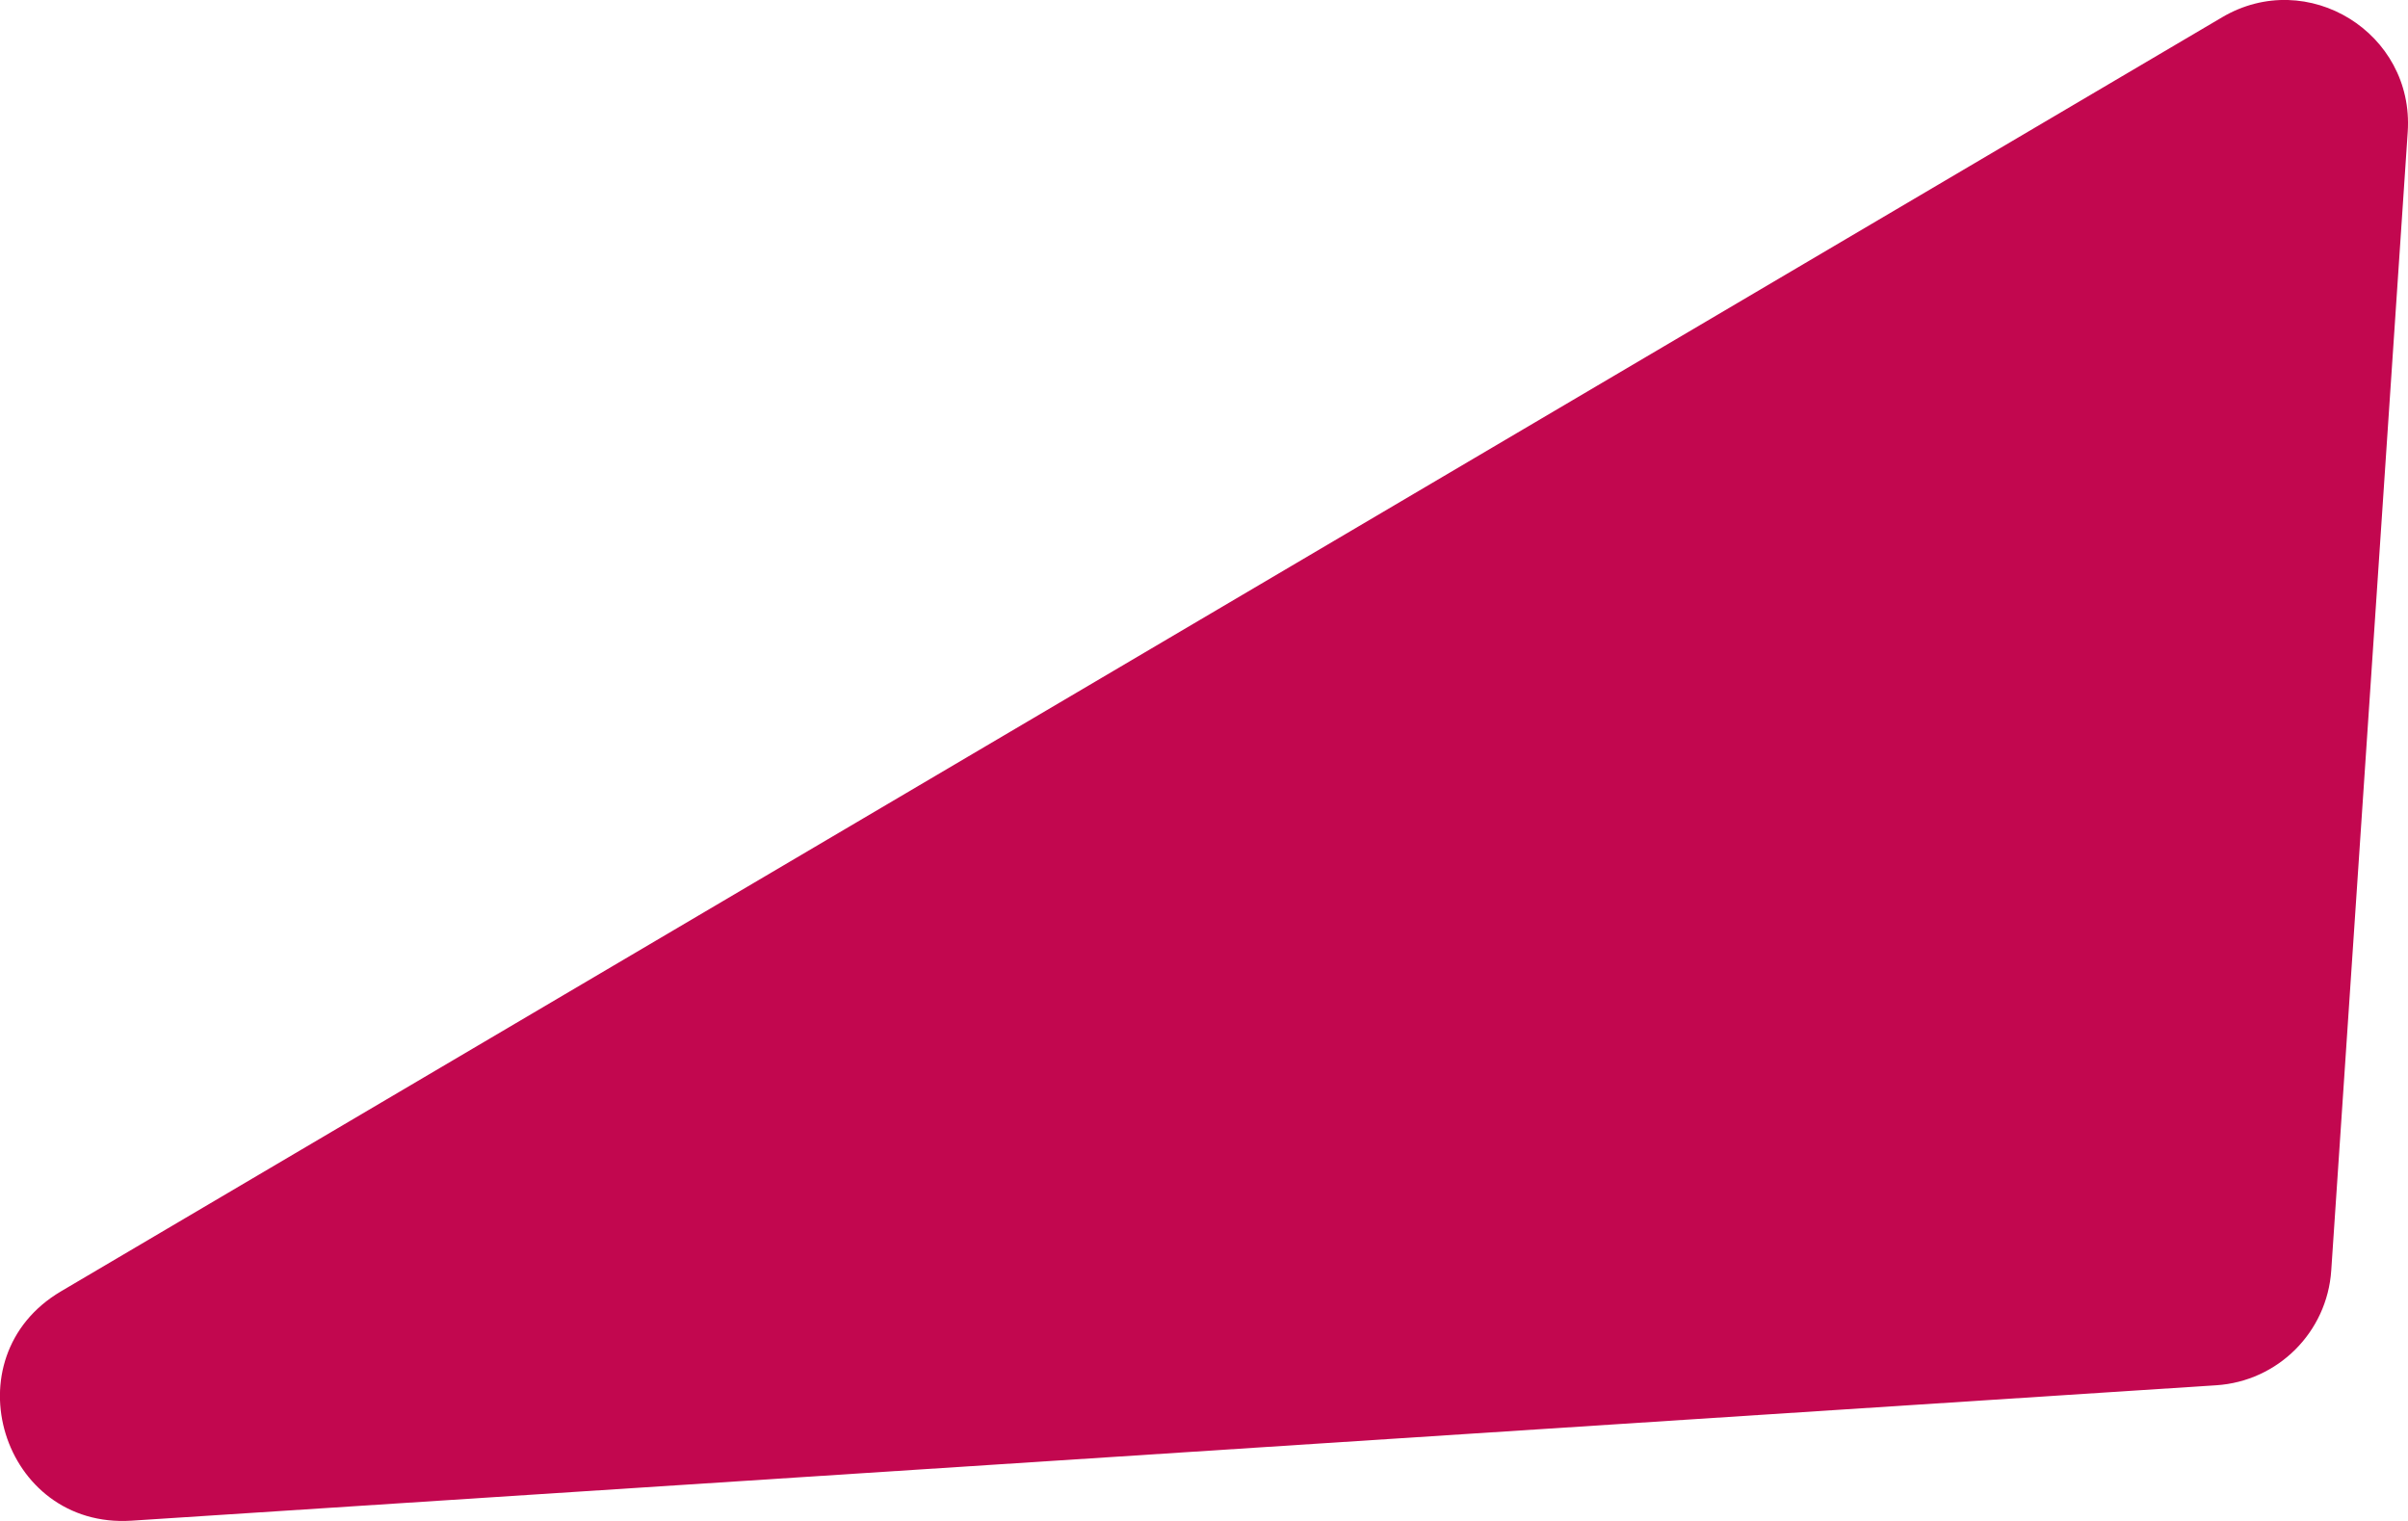 <?xml version="1.0" encoding="UTF-8"?>
<svg id="Camada_2" data-name="Camada 2" xmlns="http://www.w3.org/2000/svg" viewBox="0 0 175.37 110.76">
  <defs>
    <style>
      .cls-1 {
        fill: #c2074f;
        stroke-width: 0px;
      }
    </style>
  </defs>
  <g id="Camada_6" data-name="Camada 6">
    <path class="cls-1" d="M4.44,94.04L161.83,1.26c6.22-3.67,14,1.13,13.52,8.34l-5.57,82.92c-.3,4.49-3.88,8.07-8.38,8.36L9.58,110.74c-9.44.61-13.29-11.89-5.14-16.7Z"/>
  </g>
</svg>